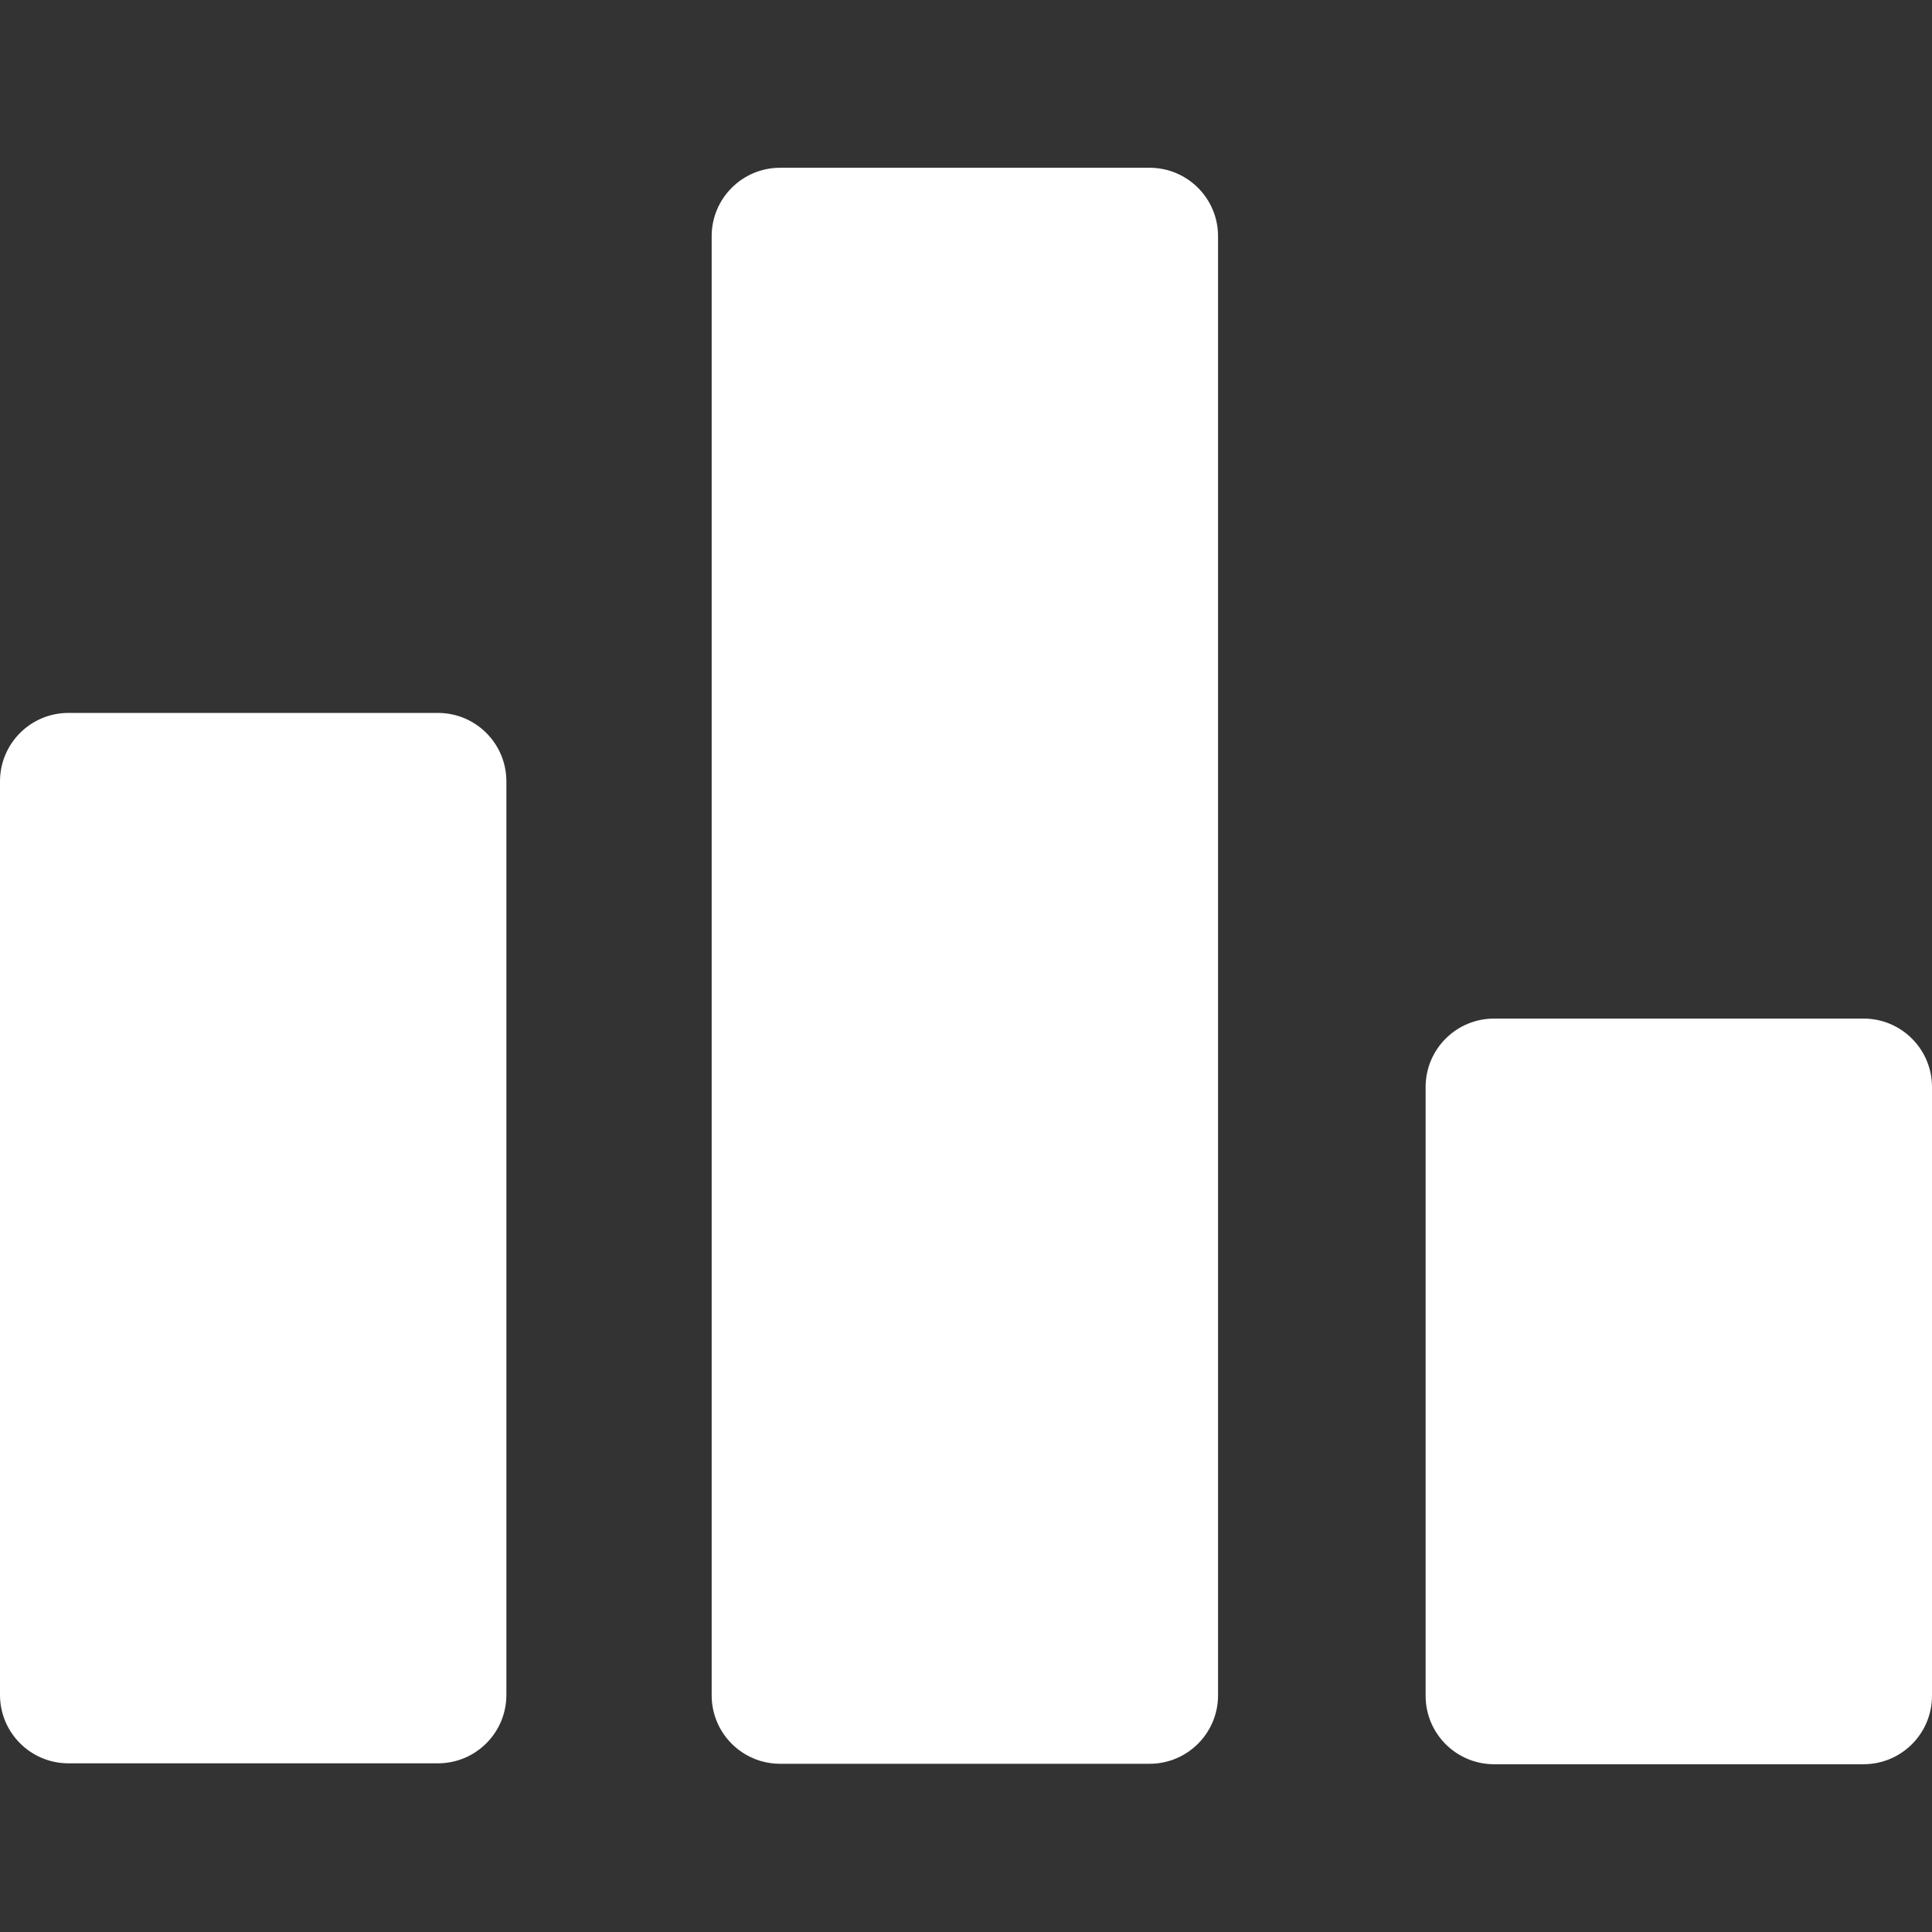 <?xml version="1.0"?>
<svg xmlns="http://www.w3.org/2000/svg" xmlns:xlink="http://www.w3.org/1999/xlink" version="1.1" id="Capa_1" x="0px" y="0px" viewBox="0 0 433.664 433.664" style="enable-background:new 0 0 433.664 433.664;" xml:space="preserve" width="512px" height="512px" class=""><rect x="0" y="0" width="433.664" height="433.664" fill="#333333" stroke="none"/><g><g>
	<g>
		<g>
			<path d="M258.048,37.658h-82.944c-8.483,0-15.36,6.877-15.36,15.36v327.526c0,8.483,6.877,15.36,15.36,15.36h82.944     c8.483,0,15.36-6.877,15.36-15.36V53.018C273.408,44.534,266.531,37.658,258.048,37.658z" data-original="#000000" class="active-path" data-old_color="#000000" fill="#FFFFFF"/>
			<path d="M418.304,228.634H335.36c-8.483,0-15.36,6.877-15.36,15.36v136.653c0,8.483,6.877,15.36,15.36,15.36h82.944     c8.483,0,15.36-6.877,15.36-15.36V243.994C433.664,235.51,426.787,228.634,418.304,228.634z" data-original="#000000" class="active-path" data-old_color="#000000" fill="#FFFFFF"/>
			<path d="M98.304,160.026H15.36c-8.483,0-15.36,6.877-15.36,15.36v205.056c0,8.483,6.877,15.36,15.36,15.36h82.944     c8.483,0,15.36-6.877,15.36-15.36V175.386C113.664,166.903,106.787,160.026,98.304,160.026z" data-original="#000000" class="active-path" data-old_color="#000000" fill="#FFFFFF"/>
		</g>
	</g>
</g></g> </svg>
